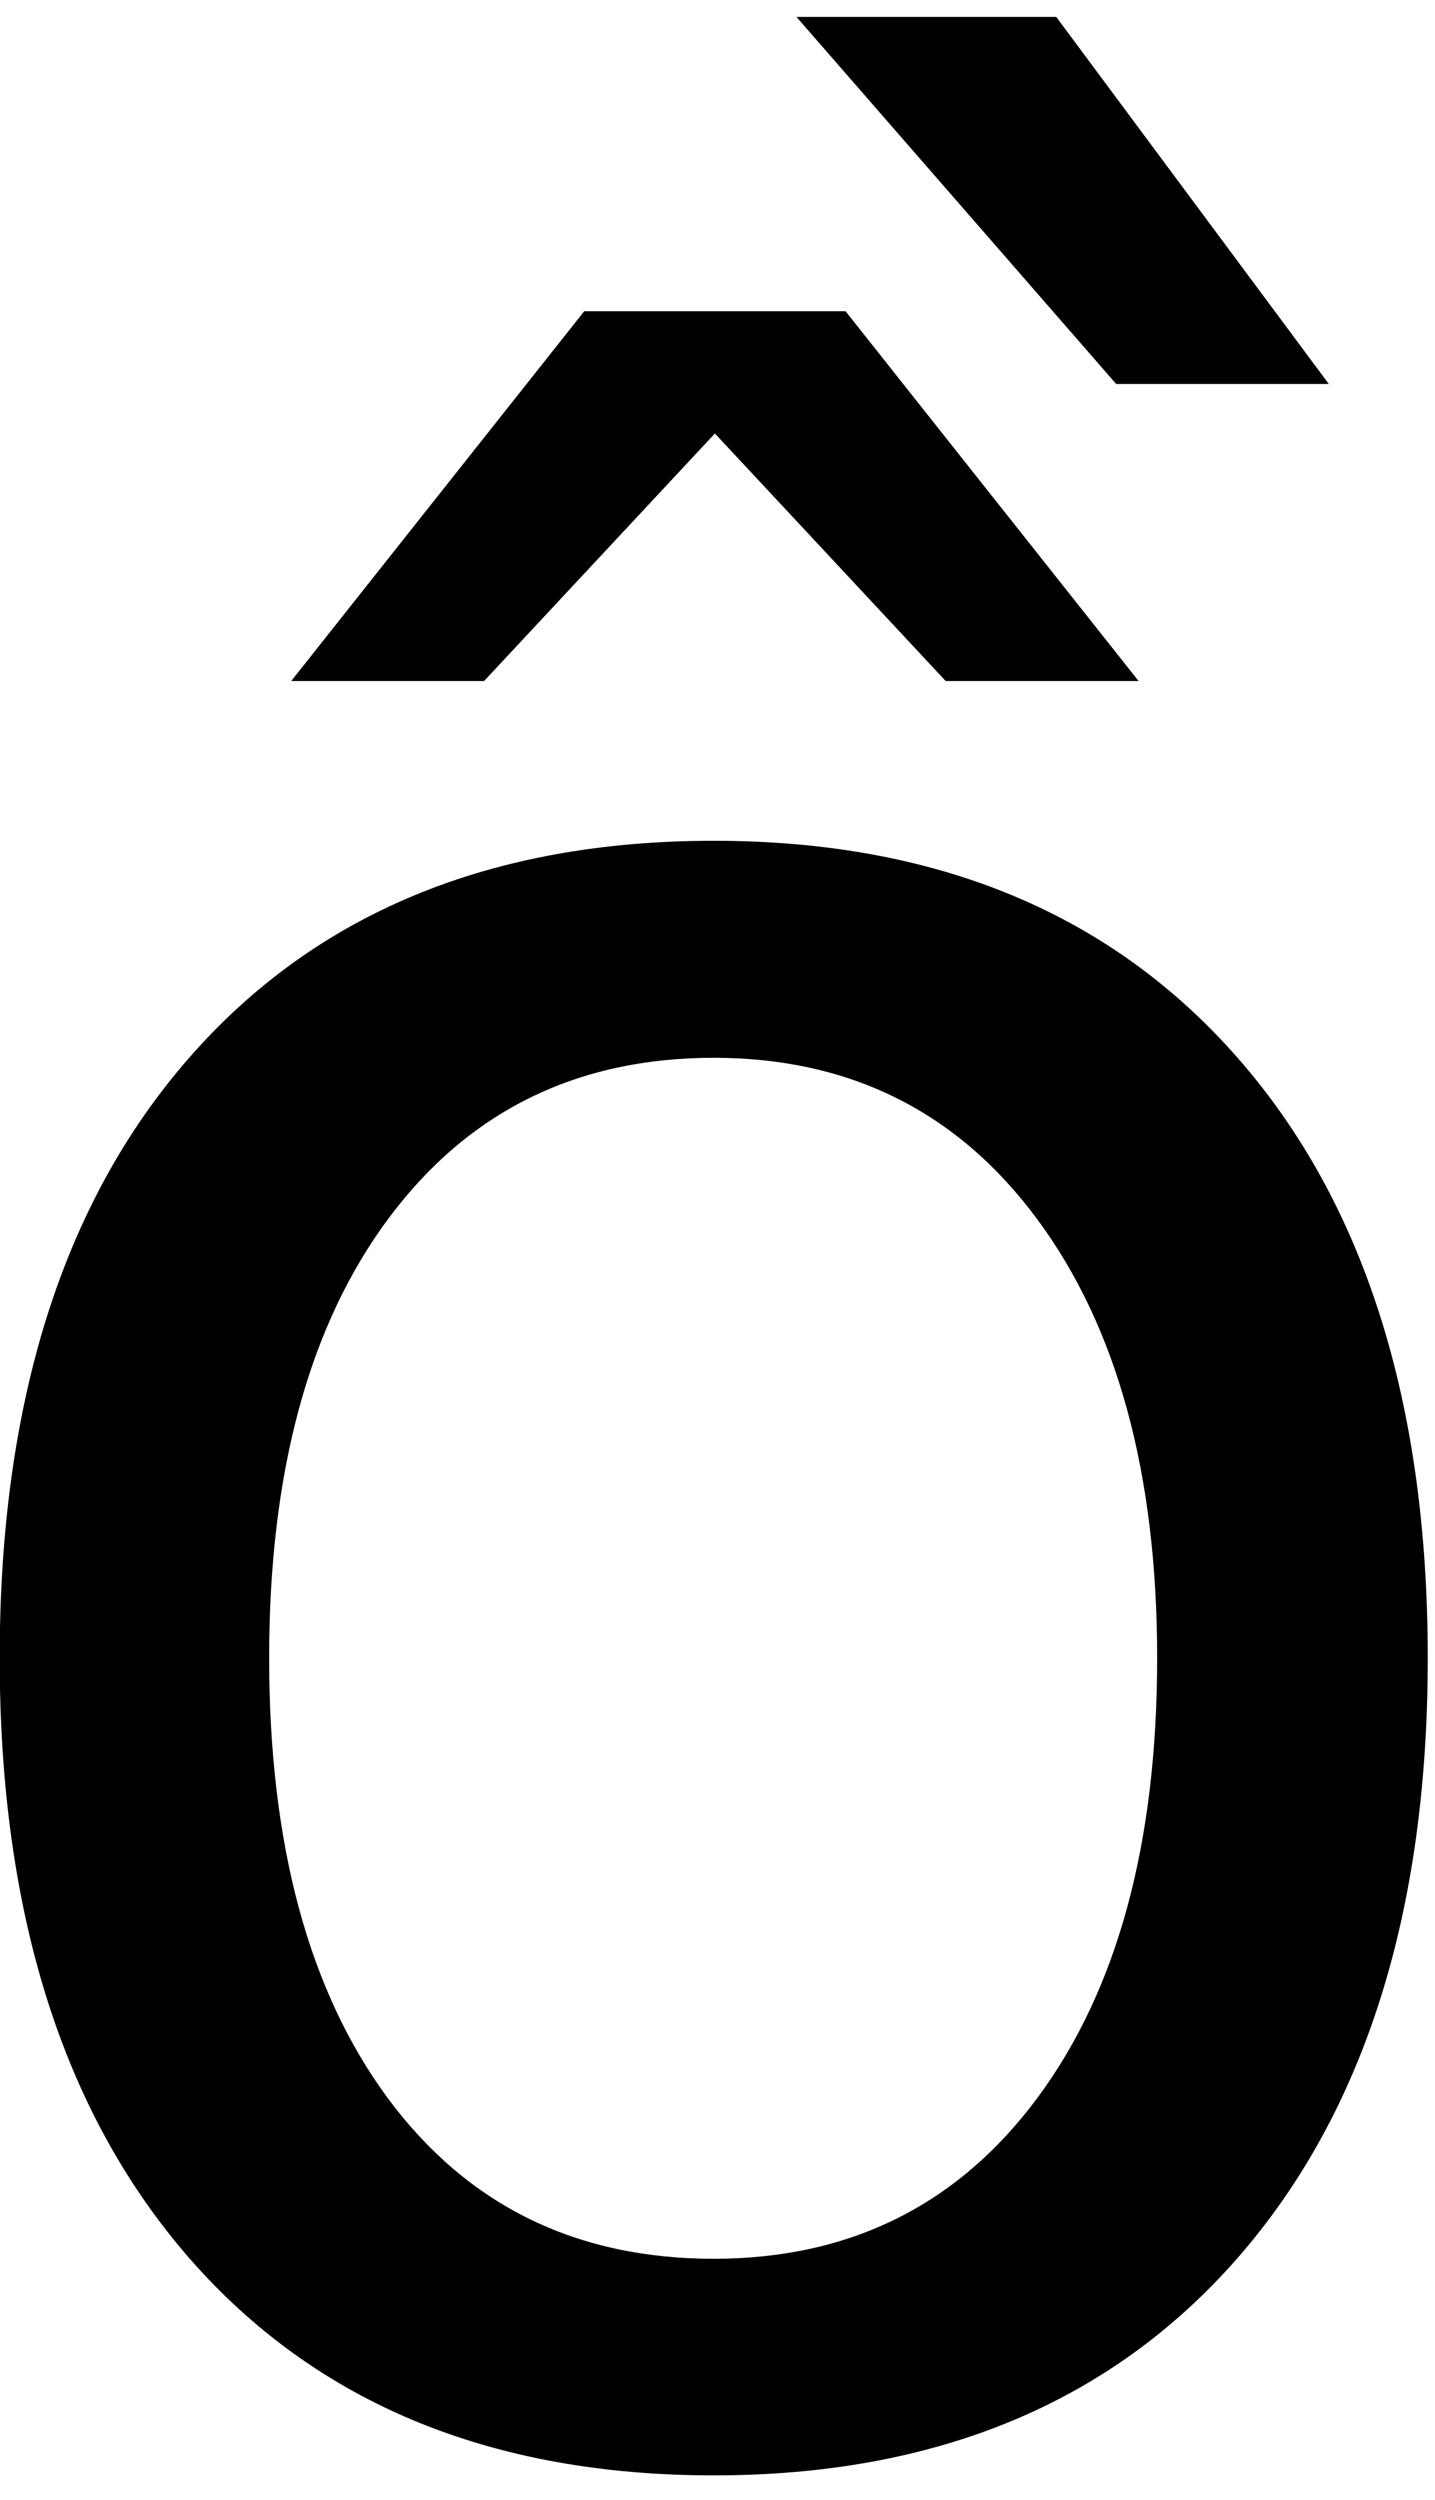 <?xml version="1.0" encoding="UTF-8" standalone="no"?>
<!-- Created with Inkscape (http://www.inkscape.org/) -->

<svg
   xmlns:dc="http://purl.org/dc/elements/1.1/"
   xmlns:cc="http://creativecommons.org/ns#"
   xmlns:rdf="http://www.w3.org/1999/02/22-rdf-syntax-ns#"
   xmlns:svg="http://www.w3.org/2000/svg"
   xmlns="http://www.w3.org/2000/svg"
   xmlns:inkscape="http://www.inkscape.org/namespaces/inkscape"
   version="1.1"
   width="72.5"
   height="126.25"
   id="svg2"
   xml:space="preserve"><defs
     id="defs6" /><g
     transform="matrix(1.25,0,0,-1.25,0,126.25)"
     id="g10"><g
       transform="scale(0.1,0.1)"
       id="g12"><path
         d="m 426.91,1003.17 110.16,-148.279 -85.941,0 -129.219,148.279 105,0 z m -190.781,-118.9 105.633,0 118.437,-149.379 -77.969,0 -93.281,100 -93.289,-100 -77.961,0 118.43,149.379 z M 288.48,582.699 c -55.429,0 -99.218,-21.64 -131.41,-64.84 -32.191,-43.238 -48.281,-102.461 -48.281,-177.66 0,-75.23 15.981,-134.488 47.973,-177.808 32.066,-43.243 75.968,-64.84 131.718,-64.84 55.071,0 98.75,21.719 130.93,65.148 32.192,43.442 48.289,102.582 48.289,177.5 0,74.461 -16.097,133.481 -48.289,177.031 -32.18,43.641 -75.859,65.469 -130.93,65.469 z m 0,87.66 c 89.879,0 160.469,-29.218 211.719,-87.66 51.25,-58.359 76.871,-139.179 76.871,-242.5 0,-102.929 -25.621,-183.711 -76.871,-242.34 -51.25,-58.559 -121.84,-87.809 -211.719,-87.809 -90.242,0 -160.902,29.25 -212.031,87.809 C 25.391,156.488 -0.121,237.27 -0.121,340.199 c 0,103.321 25.512,184.141 76.57,242.5 51.129,58.442 121.789,87.66 212.031,87.66 z"
         inkscape:connector-curvature="0"
         id="path14"
         style="fill:#000000;fill-opacity:1;fill-rule:nonzero;stroke:none" /></g></g></svg>